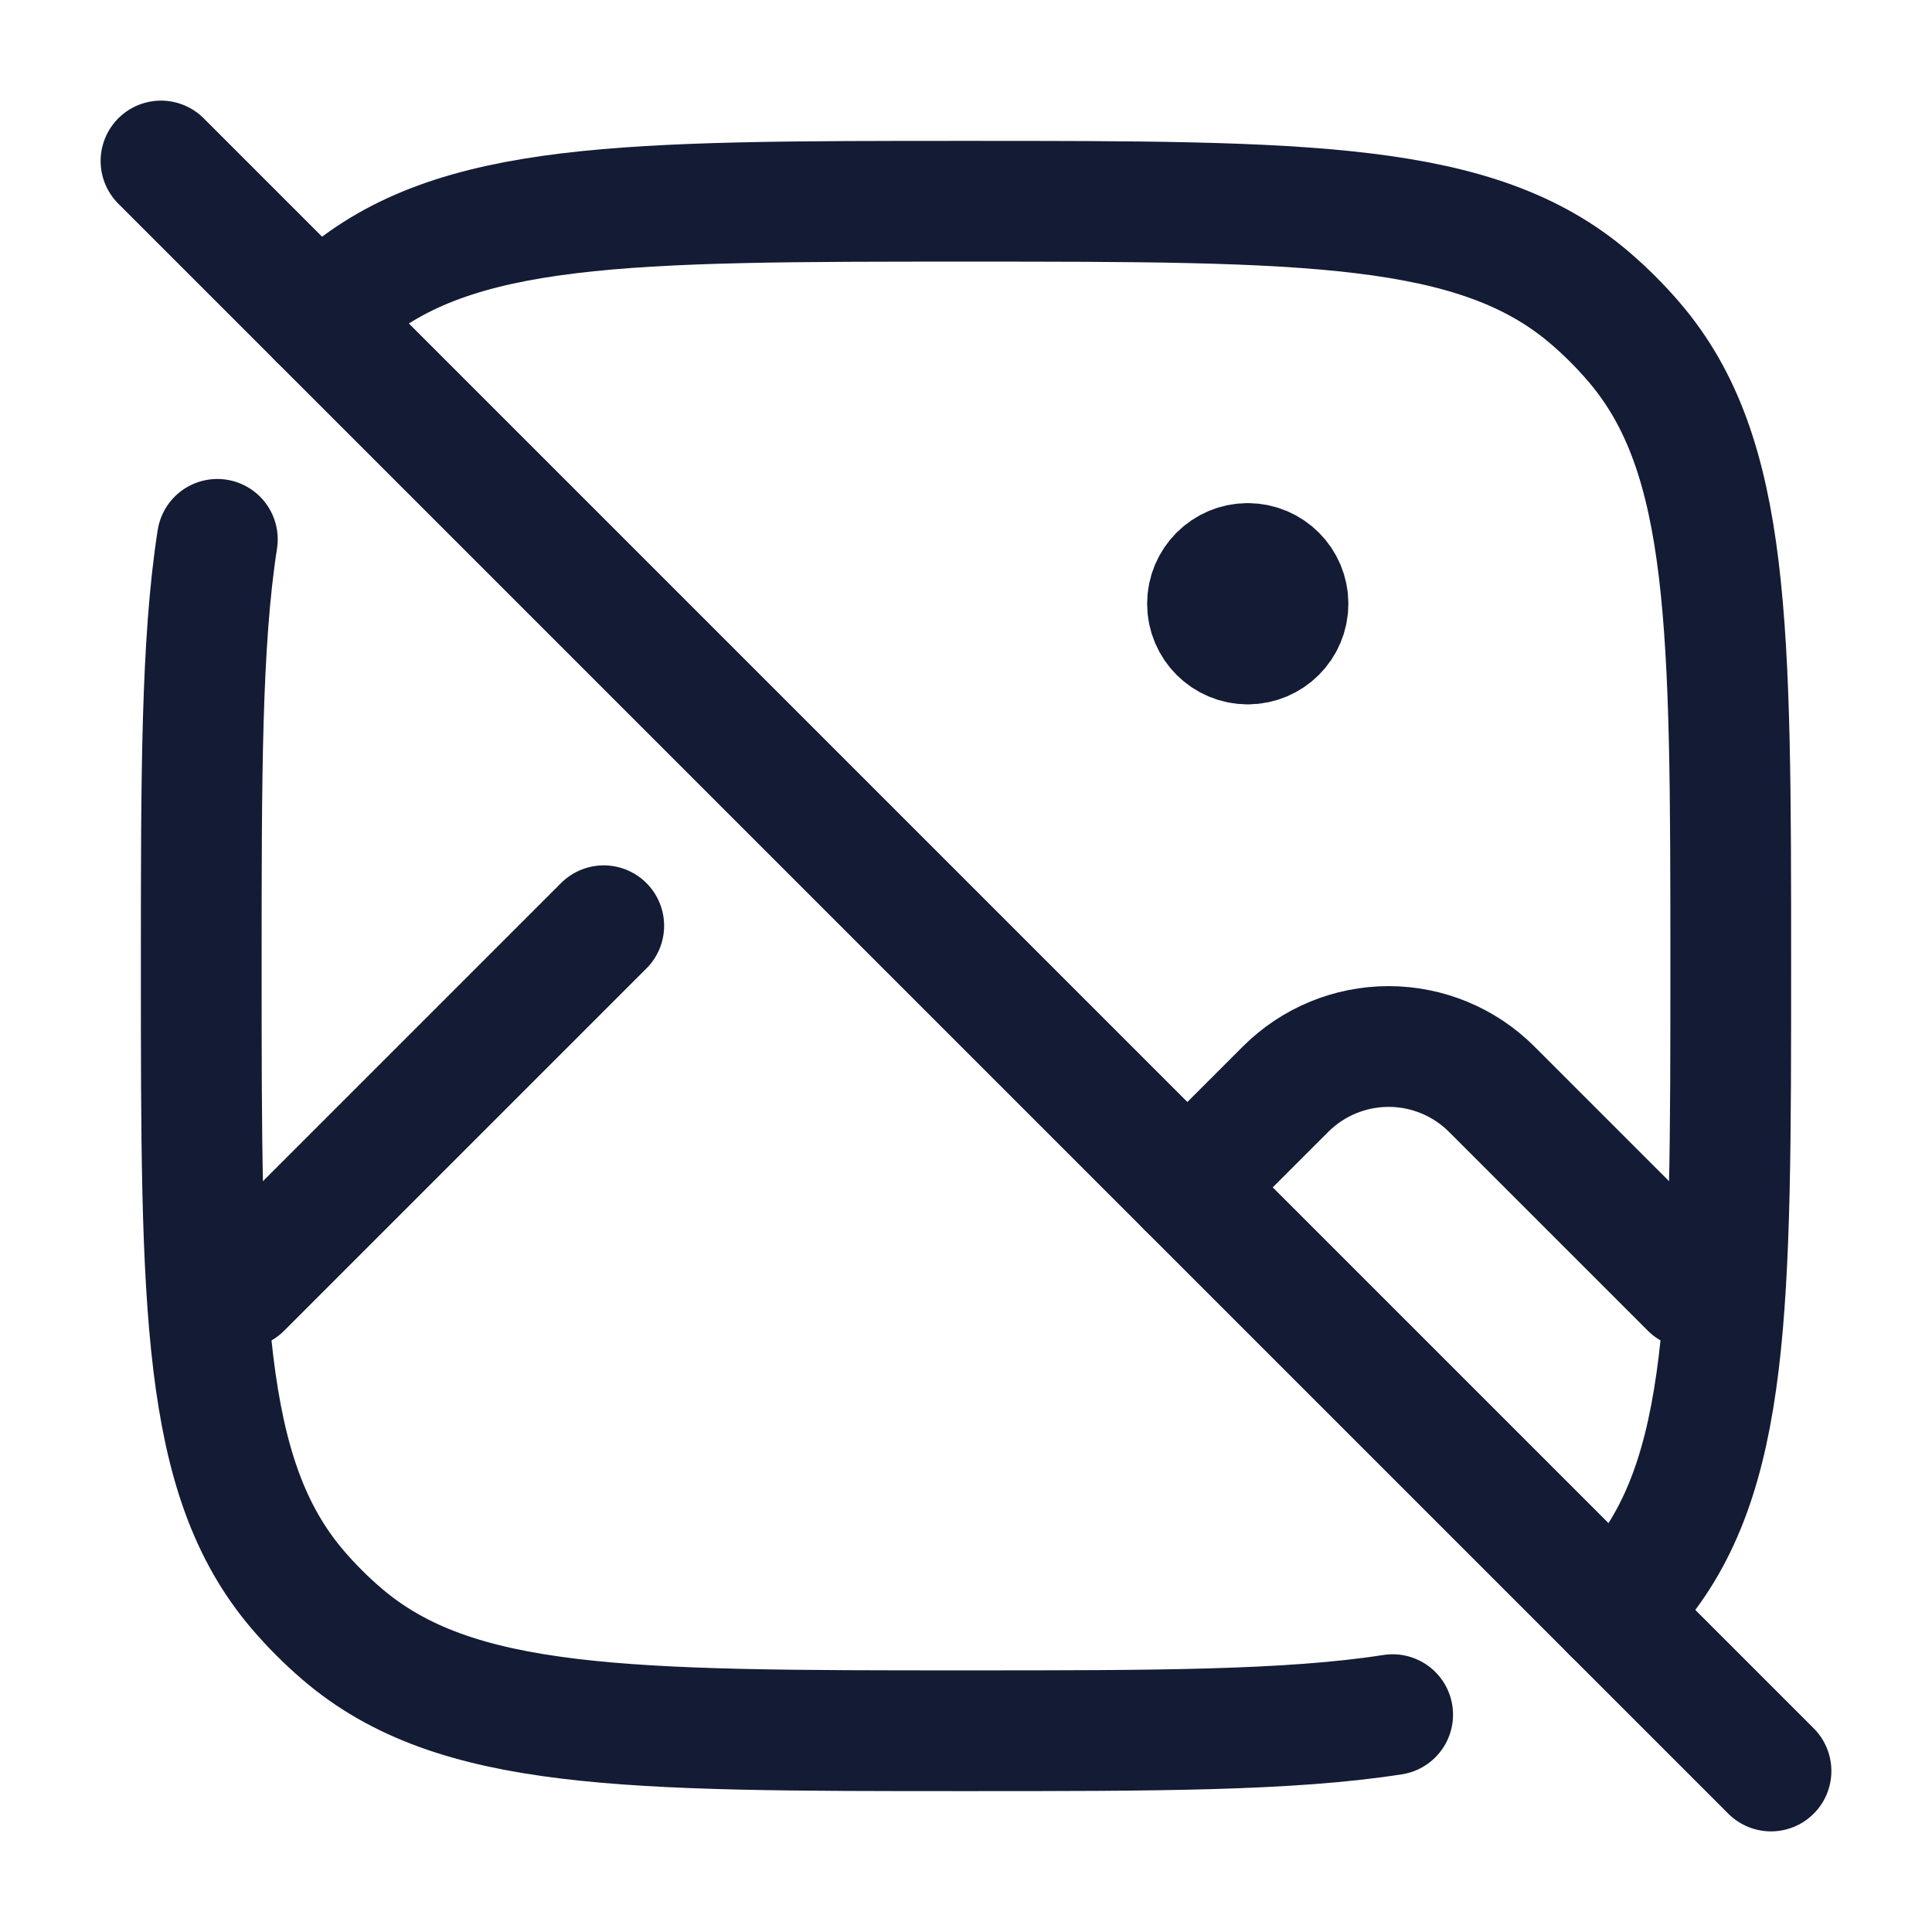 <svg width="24" height="24" viewBox="0 0 24 24" fill="none" xmlns="http://www.w3.org/2000/svg">
<path d="M15.5 8C15.776 8 16 7.776 16 7.5C16 7.224 15.776 7 15.5 7M15.5 8C15.224 8 15 7.776 15 7.5C15 7.224 15.224 7 15.5 7M15.5 8V7" stroke="#141B34" stroke-width="1.5" stroke-linecap="round" stroke-linejoin="round"/>
<path d="M2 2L22 22" stroke="#141B34" stroke-width="1.5" stroke-linecap="round" stroke-linejoin="round"/>
<path d="M17.3 21.3C16.019 21.5 14.33 21.5 12 21.5C7.77 21.5 5.655 21.5 4.253 20.302C4.054 20.132 3.868 19.946 3.698 19.747C2.5 18.345 2.5 16.23 2.5 12C2.5 9.67 2.5 7.981 2.7 6.7M20.035 20.035C20.128 19.943 20.217 19.847 20.302 19.747C21.5 18.345 21.5 16.23 21.5 12C21.5 7.77 21.5 5.655 20.302 4.253C20.132 4.054 19.946 3.868 19.747 3.698C18.345 2.5 16.23 2.5 12 2.5C7.77 2.5 5.655 2.5 4.253 3.698C4.153 3.783 4.057 3.872 3.964 3.964" stroke="#141B34" stroke-width="1.5" stroke-linecap="round" stroke-linejoin="round"/>
<path d="M3 16L7.5 11.5M21 16L18.53 13.53C18.191 13.191 17.73 13 17.25 13C16.77 13 16.309 13.191 15.97 13.53L14.75 14.75" stroke="#141B34" stroke-width="1.5" stroke-linecap="round" stroke-linejoin="round"/>
</svg>
